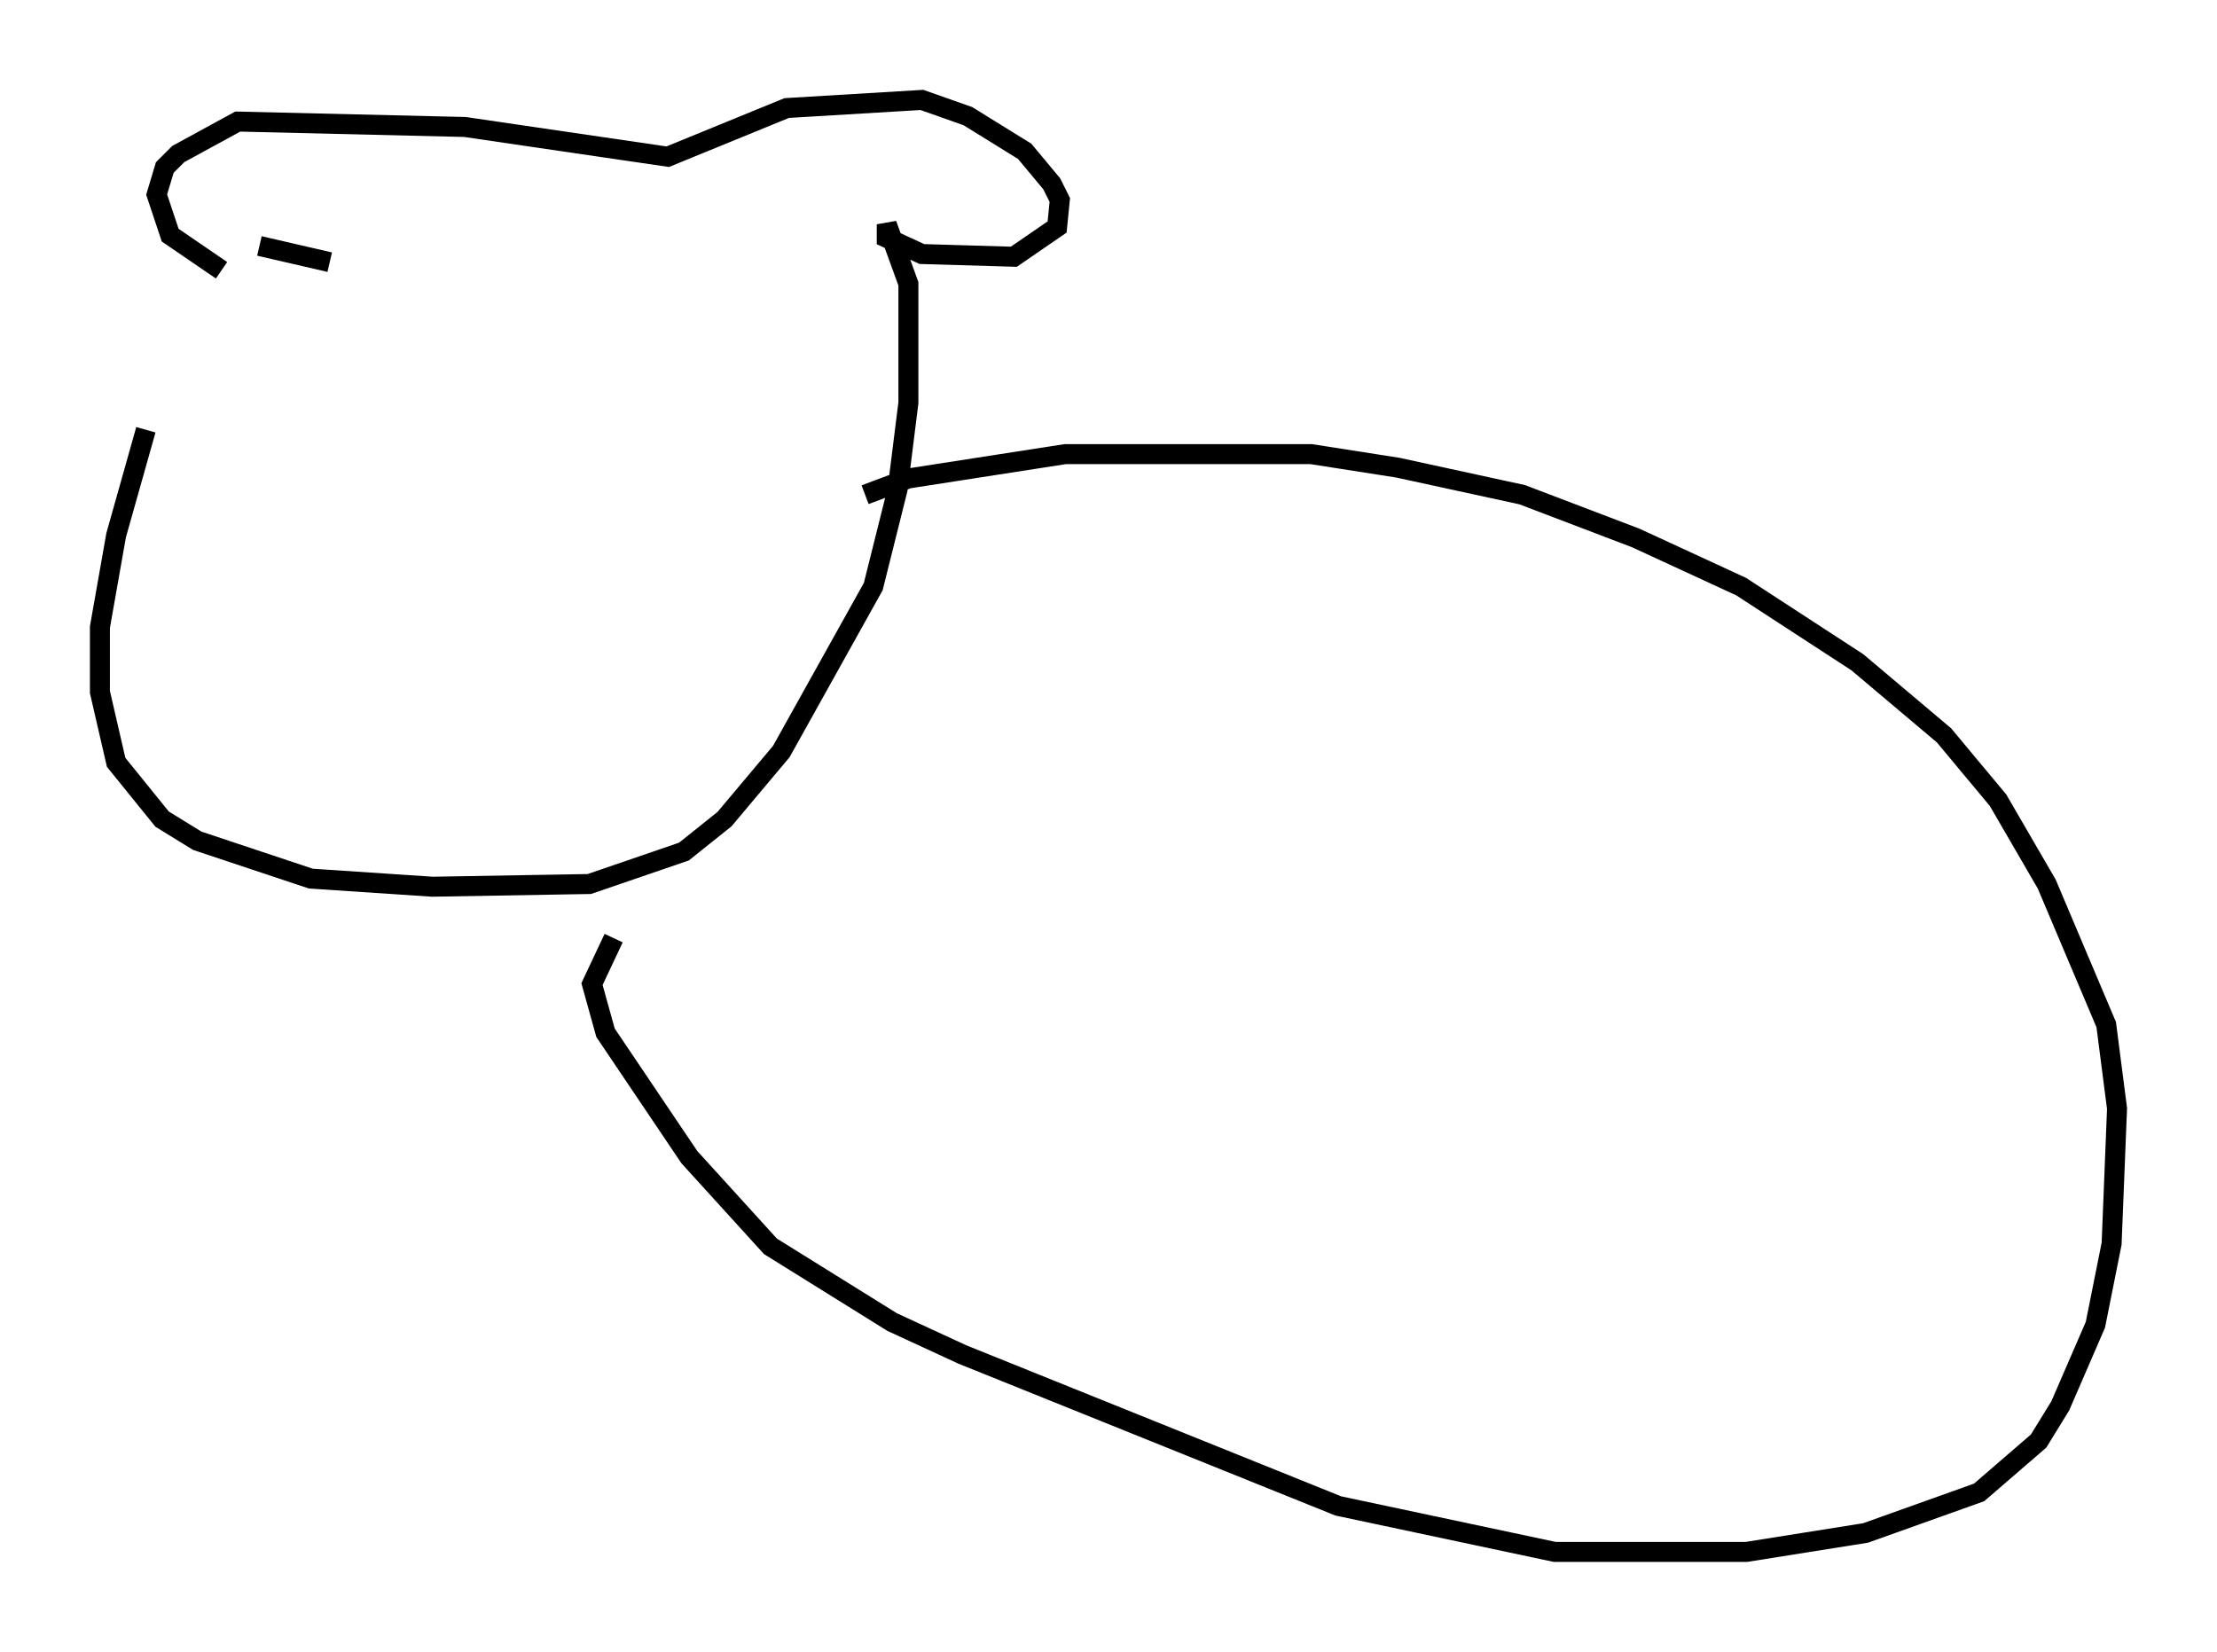 <?xml version="1.0" encoding="utf-8" ?>
<svg baseProfile="full" height="82.665" version="1.1" width="110.946" xmlns="http://www.w3.org/2000/svg" xmlns:ev="http://www.w3.org/2001/xml-events" xmlns:xlink="http://www.w3.org/1999/xlink"><defs /><rect fill="white" height="82.665" width="110.946" x="0" y="0" /><path d="M10.548, 12.848 m-3.248, 8.66 l-1.488, 5.277 -0.812, 4.601 l0.0, 3.248 0.812, 3.518 l2.3, 2.842 1.759, 1.083 l5.683, 1.894 6.089, 0.406 l7.848, -0.135 4.736, -1.624 l2.03, -1.624 2.842, -3.383 l4.601, -8.254 1.218, -4.871 l0.541, -4.33 0.0, -5.954 l-1.083, -2.977 0.0, 0.677 l1.759, 0.812 4.601, 0.135 l2.165, -1.488 0.135, -1.353 l-0.406, -0.812 -1.353, -1.624 l-2.842, -1.759 -2.3, -0.812 l-6.766, 0.406 -5.954, 2.436 l-10.149, -1.488 -11.367, -0.271 l-2.977, 1.624 -0.677, 0.677 l-0.406, 1.353 0.677, 2.03 l2.571, 1.759 m32.205, 11.231 l2.165, -0.812 7.848, -1.218 l12.314, 0.0 4.33, 0.677 l6.225, 1.353 5.683, 2.165 l5.277, 2.436 5.819, 3.789 l4.33, 3.654 2.706, 3.248 l2.436, 4.195 2.977, 7.036 l0.541, 4.195 -0.271, 6.766 l-0.812, 4.059 -1.759, 4.059 l-1.083, 1.759 -2.977, 2.571 l-5.683, 2.03 -5.954, 0.947 l-9.607, 0.0 -10.825, -2.3 l-18.809, -7.578 -3.518, -1.624 l-6.089, -3.789 -4.059, -4.465 l-4.195, -6.225 -0.677, -2.436 l1.083, -2.3 m-17.726, -34.641 l3.518, 0.812 " fill="none" stroke="black" stroke-width="1" /></svg>